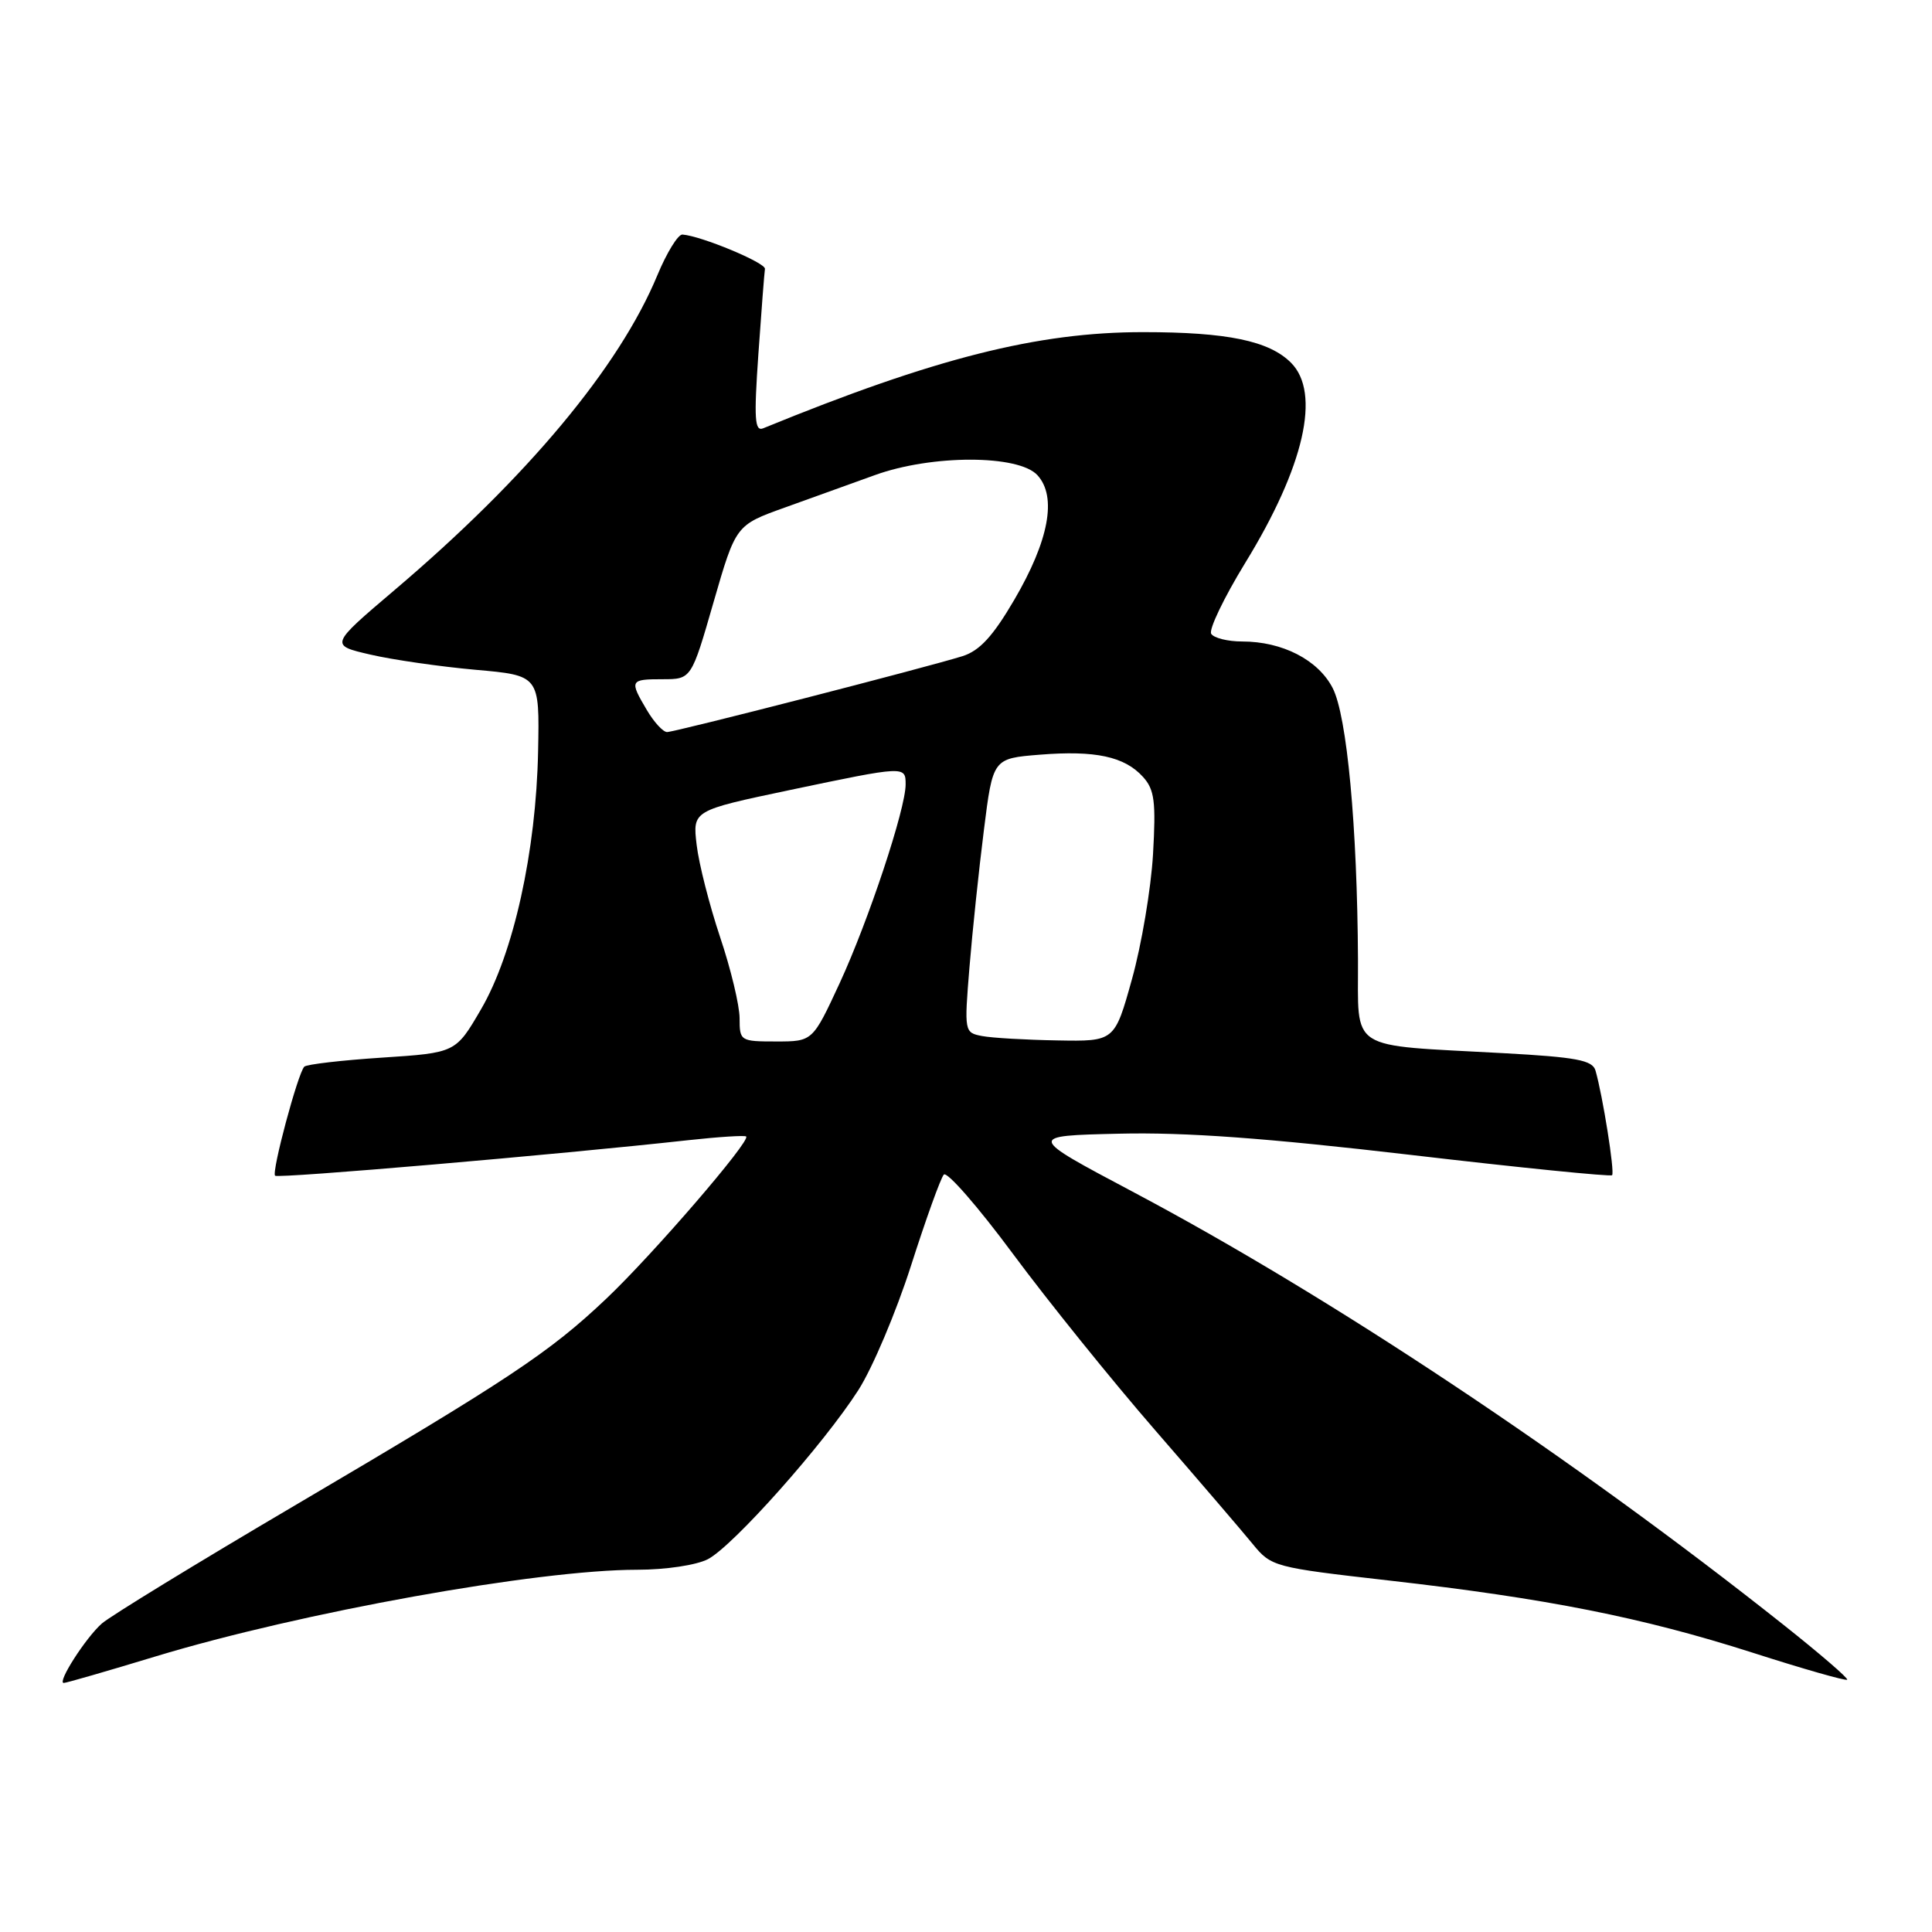 <?xml version="1.0" encoding="UTF-8" standalone="no"?>
<!DOCTYPE svg PUBLIC "-//W3C//DTD SVG 1.1//EN" "http://www.w3.org/Graphics/SVG/1.1/DTD/svg11.dtd" >
<svg xmlns="http://www.w3.org/2000/svg" xmlns:xlink="http://www.w3.org/1999/xlink" version="1.1" viewBox="0 0 256 256">
 <g >
 <path fill="currentColor"
d=" M 20.63 219.48 C 39.90 213.64 71.24 208.00 84.43 208.00 C 88.20 208.00 92.27 207.39 93.80 206.60 C 97.13 204.87 109.14 191.37 113.74 184.19 C 115.61 181.27 118.75 173.84 120.72 167.69 C 122.69 161.53 124.64 156.11 125.06 155.64 C 125.47 155.17 129.60 159.90 134.22 166.14 C 138.85 172.39 147.33 182.91 153.07 189.52 C 158.80 196.12 164.62 202.91 166.00 204.60 C 168.45 207.60 168.81 207.69 184.00 209.42 C 204.95 211.80 217.63 214.32 232.20 218.98 C 238.93 221.14 244.58 222.75 244.76 222.57 C 244.94 222.39 241.13 219.11 236.29 215.27 C 208.48 193.21 176.28 171.78 150.03 157.88 C 136.11 150.50 136.11 150.50 148.28 150.22 C 157.05 150.01 167.82 150.80 186.84 153.02 C 201.35 154.72 213.40 155.93 213.61 155.72 C 213.99 155.35 212.36 145.13 211.41 141.85 C 211.01 140.48 208.89 140.08 199.21 139.55 C 178.31 138.40 180.01 139.50 179.94 127.16 C 179.85 109.50 178.48 94.82 176.58 91.16 C 174.65 87.43 169.92 85.00 164.59 85.00 C 162.68 85.00 160.84 84.54 160.49 83.98 C 160.15 83.43 162.17 79.21 164.99 74.60 C 172.82 61.85 175.06 52.06 171.06 48.06 C 168.16 45.16 162.60 44.01 151.50 44.01 C 137.48 44.00 123.86 47.45 101.13 56.75 C 100.00 57.21 99.89 55.52 100.49 46.90 C 100.89 41.18 101.28 36.11 101.36 35.63 C 101.49 34.83 92.92 31.26 90.43 31.08 C 89.85 31.03 88.35 33.47 87.10 36.48 C 82.05 48.65 69.85 63.27 52.30 78.17 C 43.68 85.49 43.68 85.49 49.09 86.74 C 52.06 87.43 58.33 88.33 63.00 88.75 C 71.50 89.50 71.50 89.50 71.30 99.56 C 71.04 112.82 68.04 126.38 63.73 133.75 C 60.38 139.50 60.38 139.50 50.63 140.14 C 45.27 140.49 40.63 141.03 40.32 141.34 C 39.47 142.20 35.96 155.30 36.45 155.79 C 36.85 156.18 73.92 152.99 91.20 151.08 C 95.22 150.64 98.67 150.42 98.87 150.59 C 99.52 151.14 86.50 166.24 80.36 172.06 C 72.81 179.22 67.49 182.75 39.00 199.52 C 26.07 207.13 14.60 214.15 13.50 215.12 C 11.35 217.01 7.52 223.00 8.45 223.00 C 8.77 223.00 14.25 221.42 20.63 219.48 Z  M 98.00 134.93 C 98.00 133.24 96.84 128.40 95.42 124.18 C 94.01 119.96 92.60 114.45 92.31 111.95 C 91.77 107.40 91.77 107.40 104.63 104.69 C 119.97 101.47 120.00 101.47 120.00 103.95 C 120.00 107.19 115.08 122.00 111.27 130.25 C 107.68 138.00 107.68 138.00 102.84 138.00 C 98.10 138.00 98.00 137.93 98.00 134.93 Z  M 130.13 137.28 C 127.78 136.83 127.76 136.73 128.46 128.16 C 128.85 123.40 129.71 115.22 130.37 110.00 C 131.56 100.50 131.56 100.50 137.78 100.00 C 145.14 99.41 149.01 100.24 151.46 102.95 C 152.98 104.63 153.18 106.22 152.78 113.22 C 152.51 117.77 151.26 125.21 149.99 129.75 C 147.69 138.00 147.69 138.00 140.09 137.86 C 135.92 137.79 131.43 137.53 130.13 137.28 Z  M 85.72 94.10 C 83.38 90.15 83.46 90.00 87.80 90.00 C 91.61 90.00 91.61 90.00 94.55 79.79 C 97.50 69.58 97.50 69.58 104.00 67.25 C 107.58 65.97 112.93 64.04 115.91 62.96 C 123.46 60.22 135.00 60.23 137.48 62.98 C 140.07 65.84 138.99 71.63 134.39 79.49 C 131.57 84.31 129.81 86.22 127.55 86.94 C 122.77 88.44 89.46 97.00 88.39 97.00 C 87.86 97.00 86.66 95.69 85.72 94.10 Z "/>
</g>
</svg>